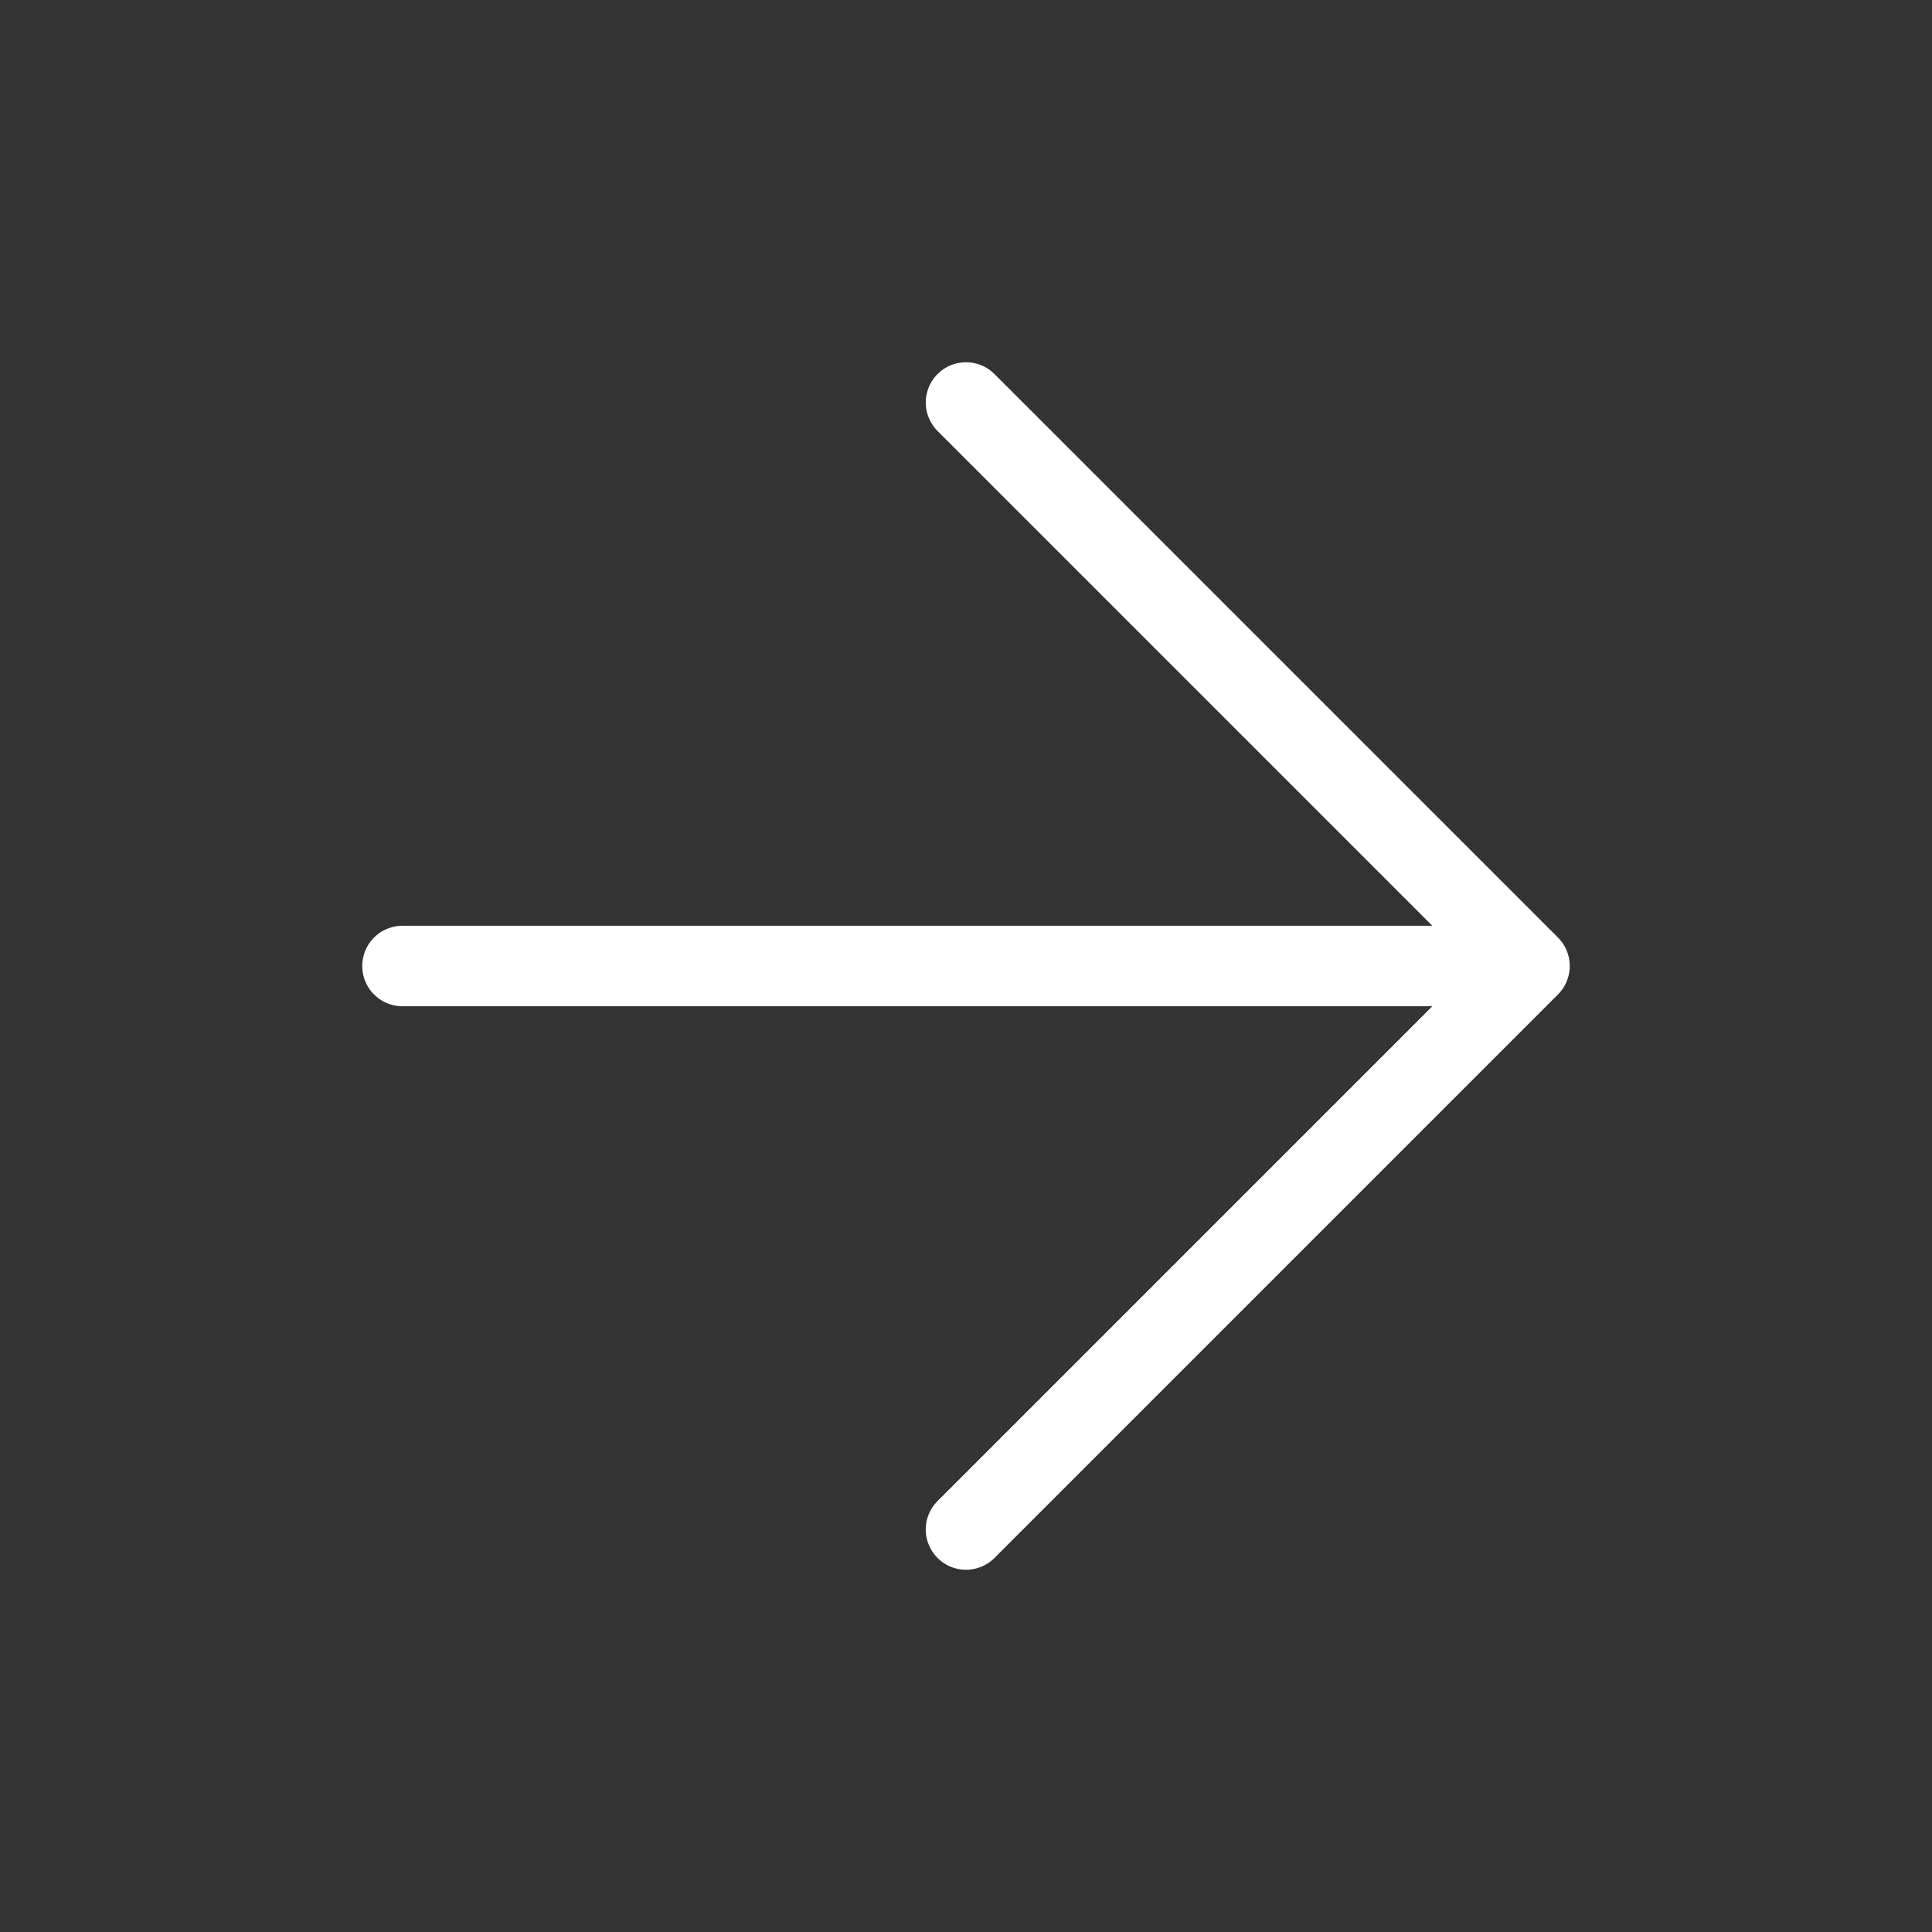<svg width="24" height="24" fill="none" xmlns="http://www.w3.org/2000/svg"><rect width="100%" height="100%" fill="#333333" stroke="none"/><path d="M5 12h14m-7-7 7 7-7 7" stroke="#fff" stroke-linecap="round" stroke-linejoin="round"/></svg>